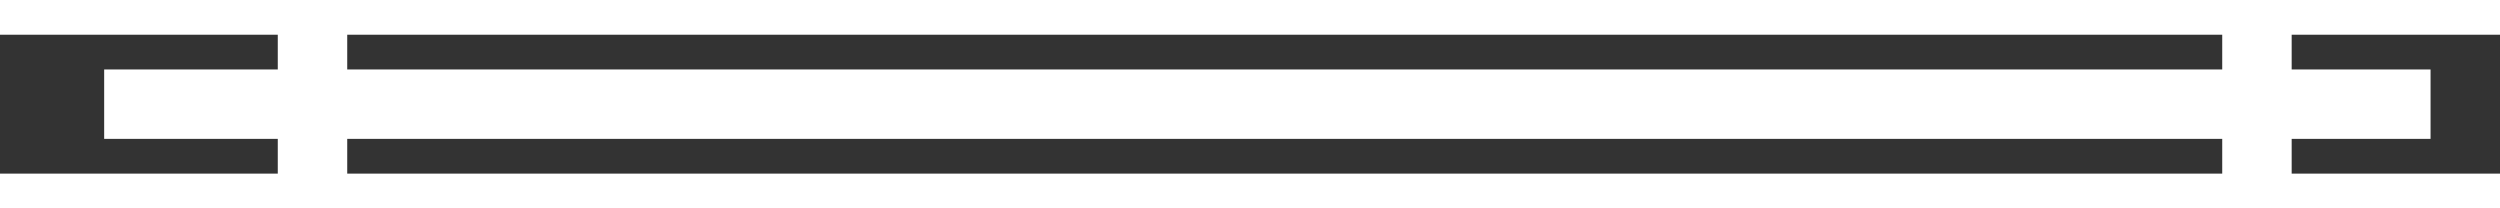 ﻿<?xml version="1.0" encoding="utf-8"?>
<svg version="1.1" xmlns:xlink="http://www.w3.org/1999/xlink" width="72px" height="6px" preserveAspectRatio="xMinYMid meet" viewBox="138 10111  72 4" xmlns="http://www.w3.org/2000/svg">
  <rect x="138" y="10111" width="72" height="4" fill="#333333" stroke="none"/>
  <g transform="matrix(0 -1 1 0 -9939 10287 )">
    <path d="M 7 0  L 7 67  M 106 0  L 106 67  M 0 62  L 113 62  M 0 6  L 113 6  " stroke-width="2" stroke="#ffffff" fill="none" transform="matrix(1 0 0 1 167 10080 )" />
  </g>
</svg>